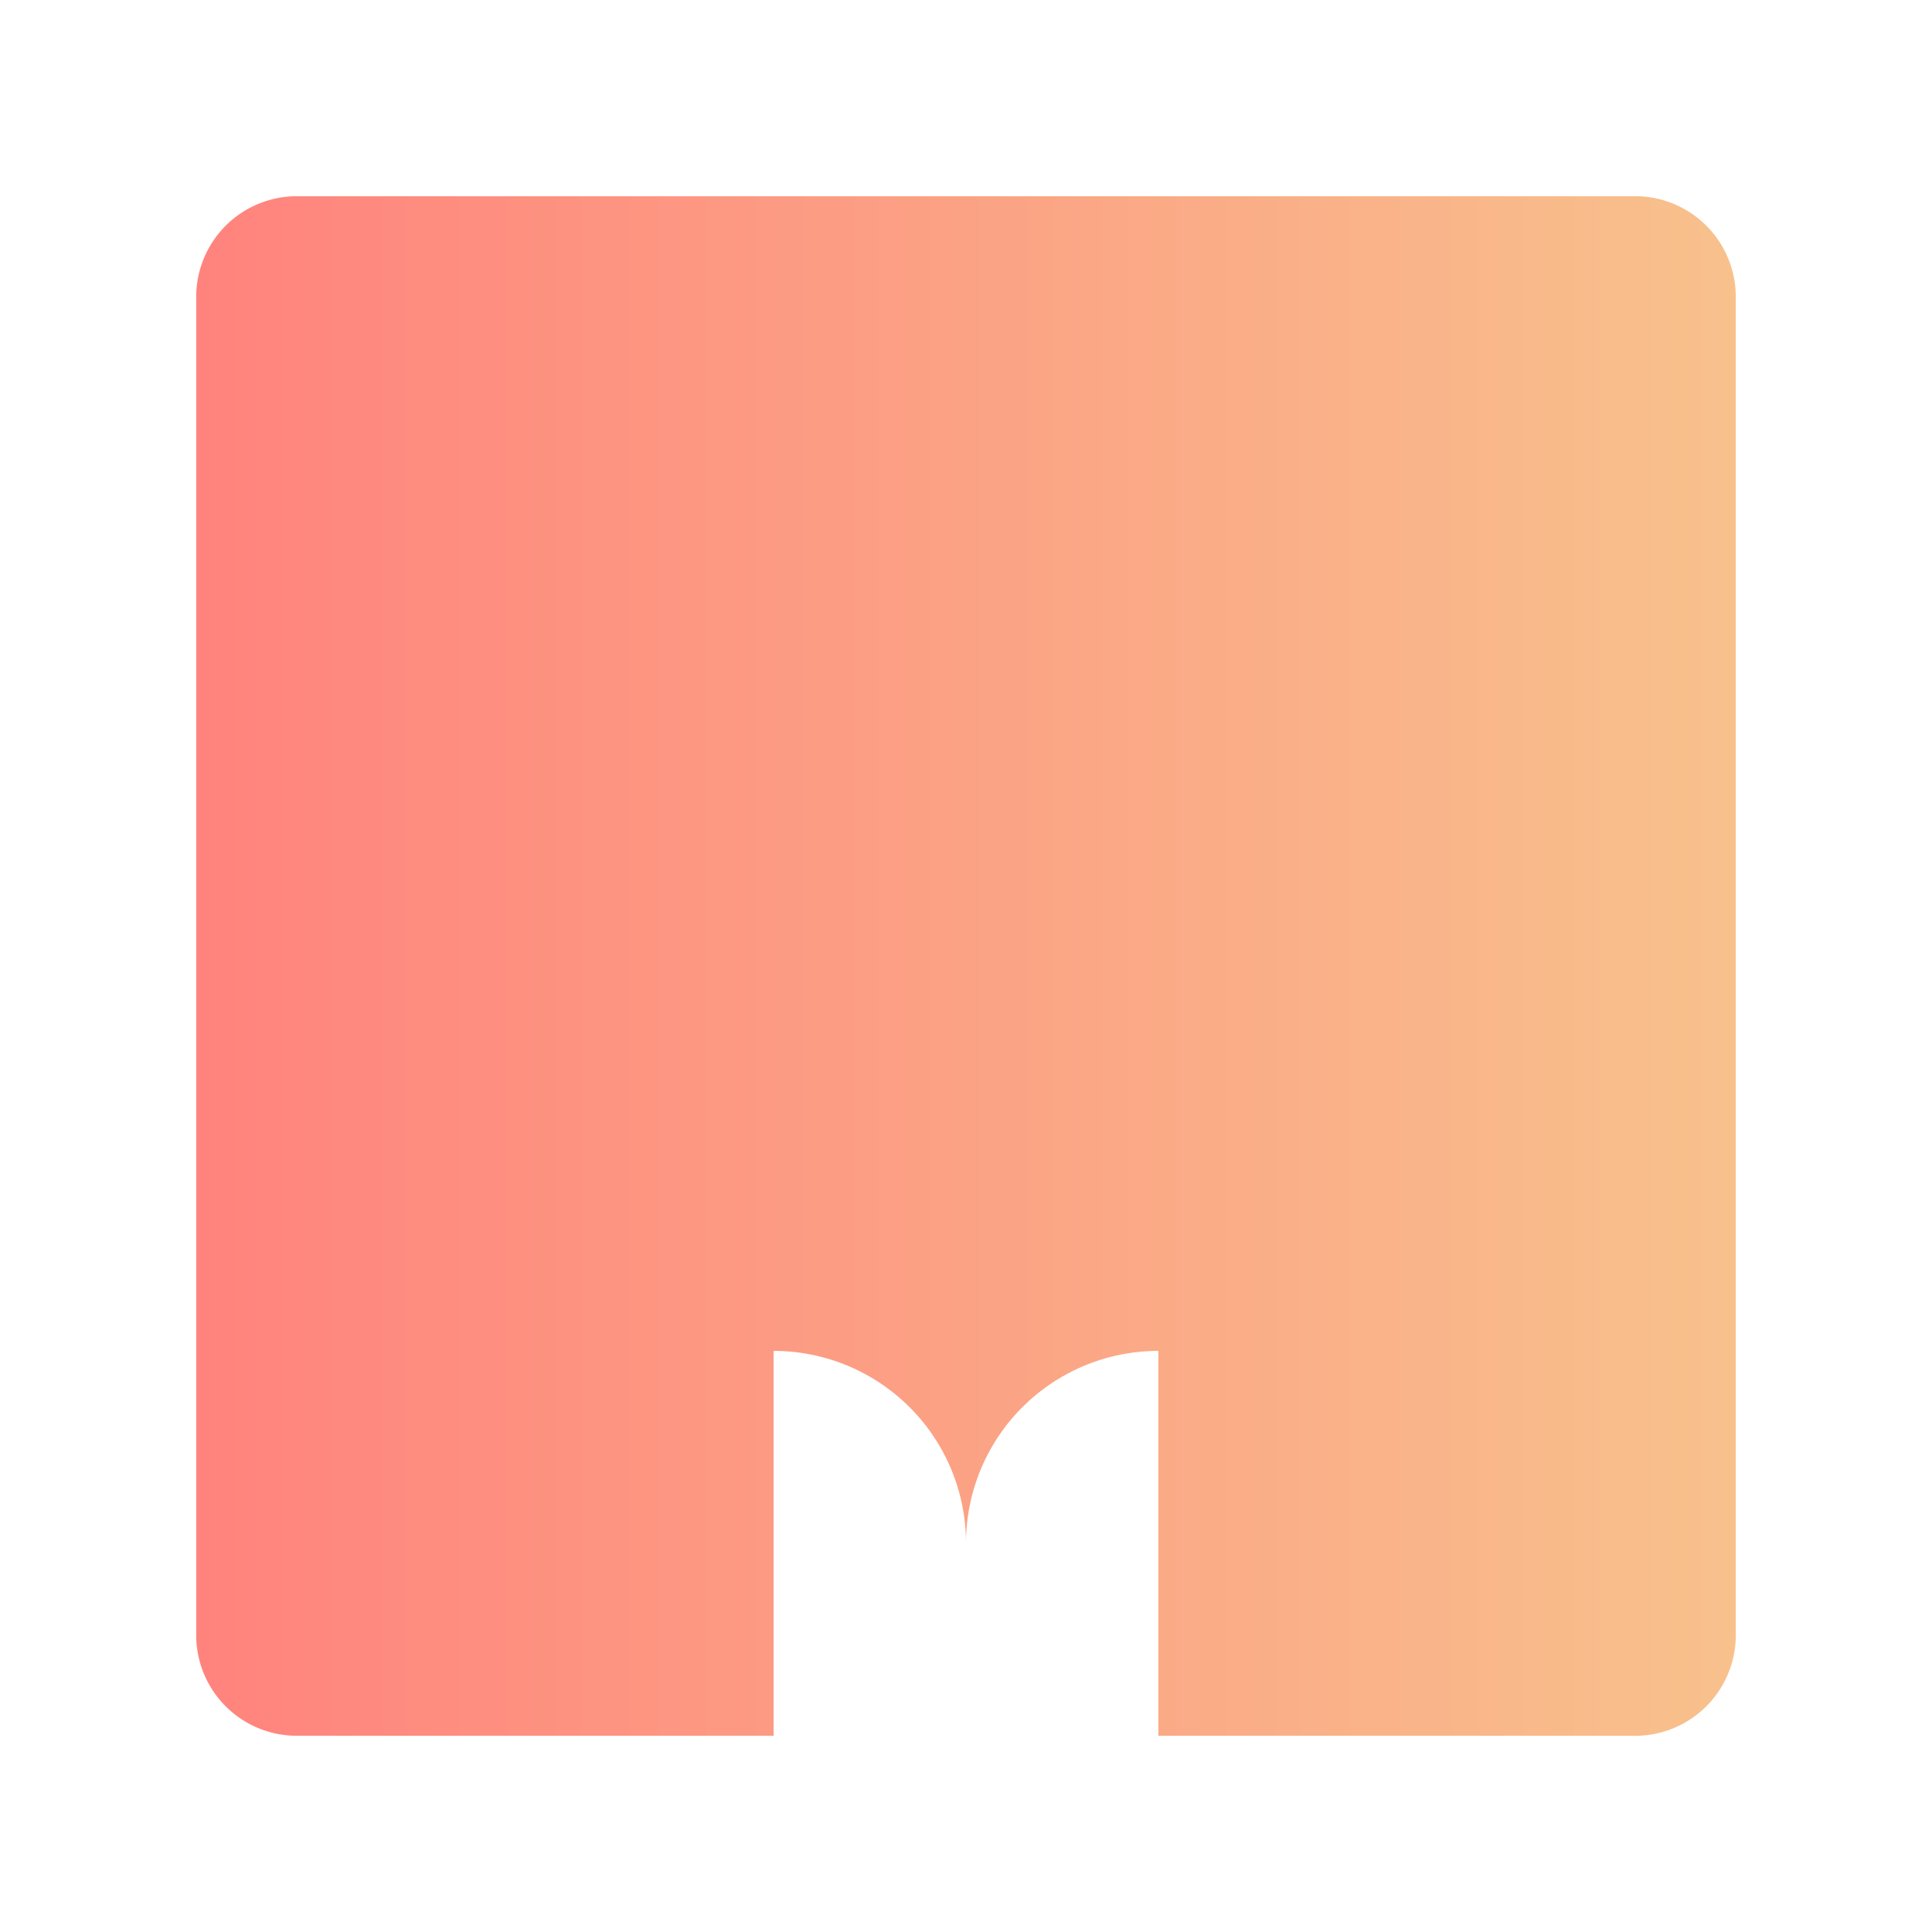 <svg xmlns="http://www.w3.org/2000/svg" width="192" height="192" data-name="Layer 1"><defs><linearGradient id="a" x1="19.5" x2="172.5" y1="96" y2="96" gradientUnits="userSpaceOnUse"><stop offset="0" stop-color="#ff837d"/><stop offset="1" stop-color="#f8c18c"/></linearGradient></defs><path d="M162.5 19.5h-133a10 10 0 0 0-10 10v133a10 10 0 0 0 10 10h47.38v-38.25A19.12 19.12 0 0 1 96 153.37a19.12 19.12 0 0 1 19.12-19.12v38.25h47.38a10 10 0 0 0 10-10v-133a10 10 0 0 0-10-10Z" style="fill-rule:evenodd;isolation:isolate;fill:url(#a)"/></svg>
